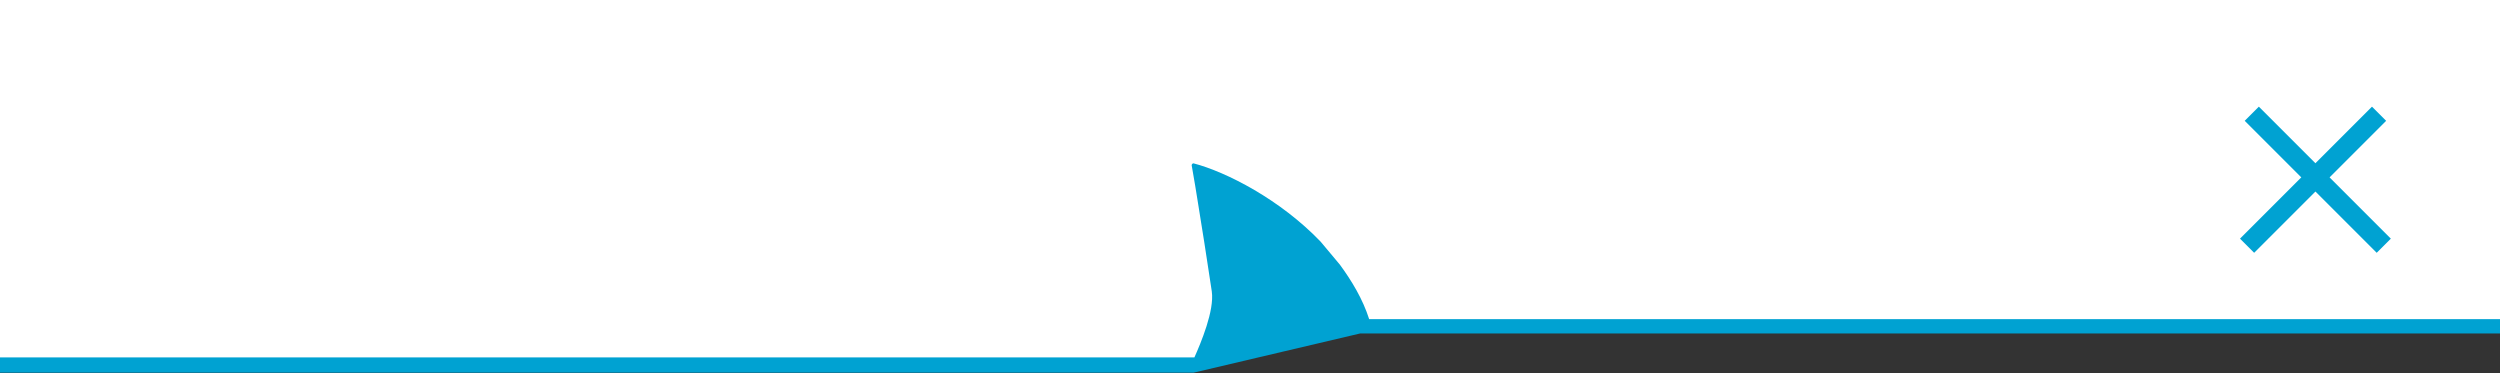 <svg width="375" height="56" viewBox="0 0 375 56" fill="none" xmlns="http://www.w3.org/2000/svg">
<rect x="0" y="0" width="375" height="56" fill="#333333" stroke="none"/>
<g clip-path="url(#clip0)">
<path d="M-177 0H1743V49H203.5L179 55H-177L-177 0Z" fill="white"/>
<path d="M198.101 36.258C192.062 29.949 183.965 25.791 179.024 24.5C178.887 24.5 178.75 24.643 178.75 24.787C179.161 27.081 179.436 28.802 179.71 30.523L180.122 33.104C180.491 35.321 180.798 37.344 181.168 39.782C181.349 40.971 181.544 42.258 181.769 43.715C182.181 46.583 180.122 51.458 179.161 53.609H178.887H0V55.903H179.024L204.002 50.024H375V47.873H205.375C204.414 44.862 202.767 42.137 200.983 39.7L198.101 36.258Z" fill="#00A2D2"/>
<rect x="338.828" y="15.999" width="28" height="3" transform="rotate(45 338.828 15.999)" fill="#00A2D2"/>
<rect x="357.92" y="18.121" width="28" height="3" transform="rotate(135 357.92 18.121)" fill="#00A2D2"/>
</g>
<defs>
<clipPath id="clip0">
<rect width="375" height="56" fill="white"/>
</clipPath>
</defs>
</svg>
